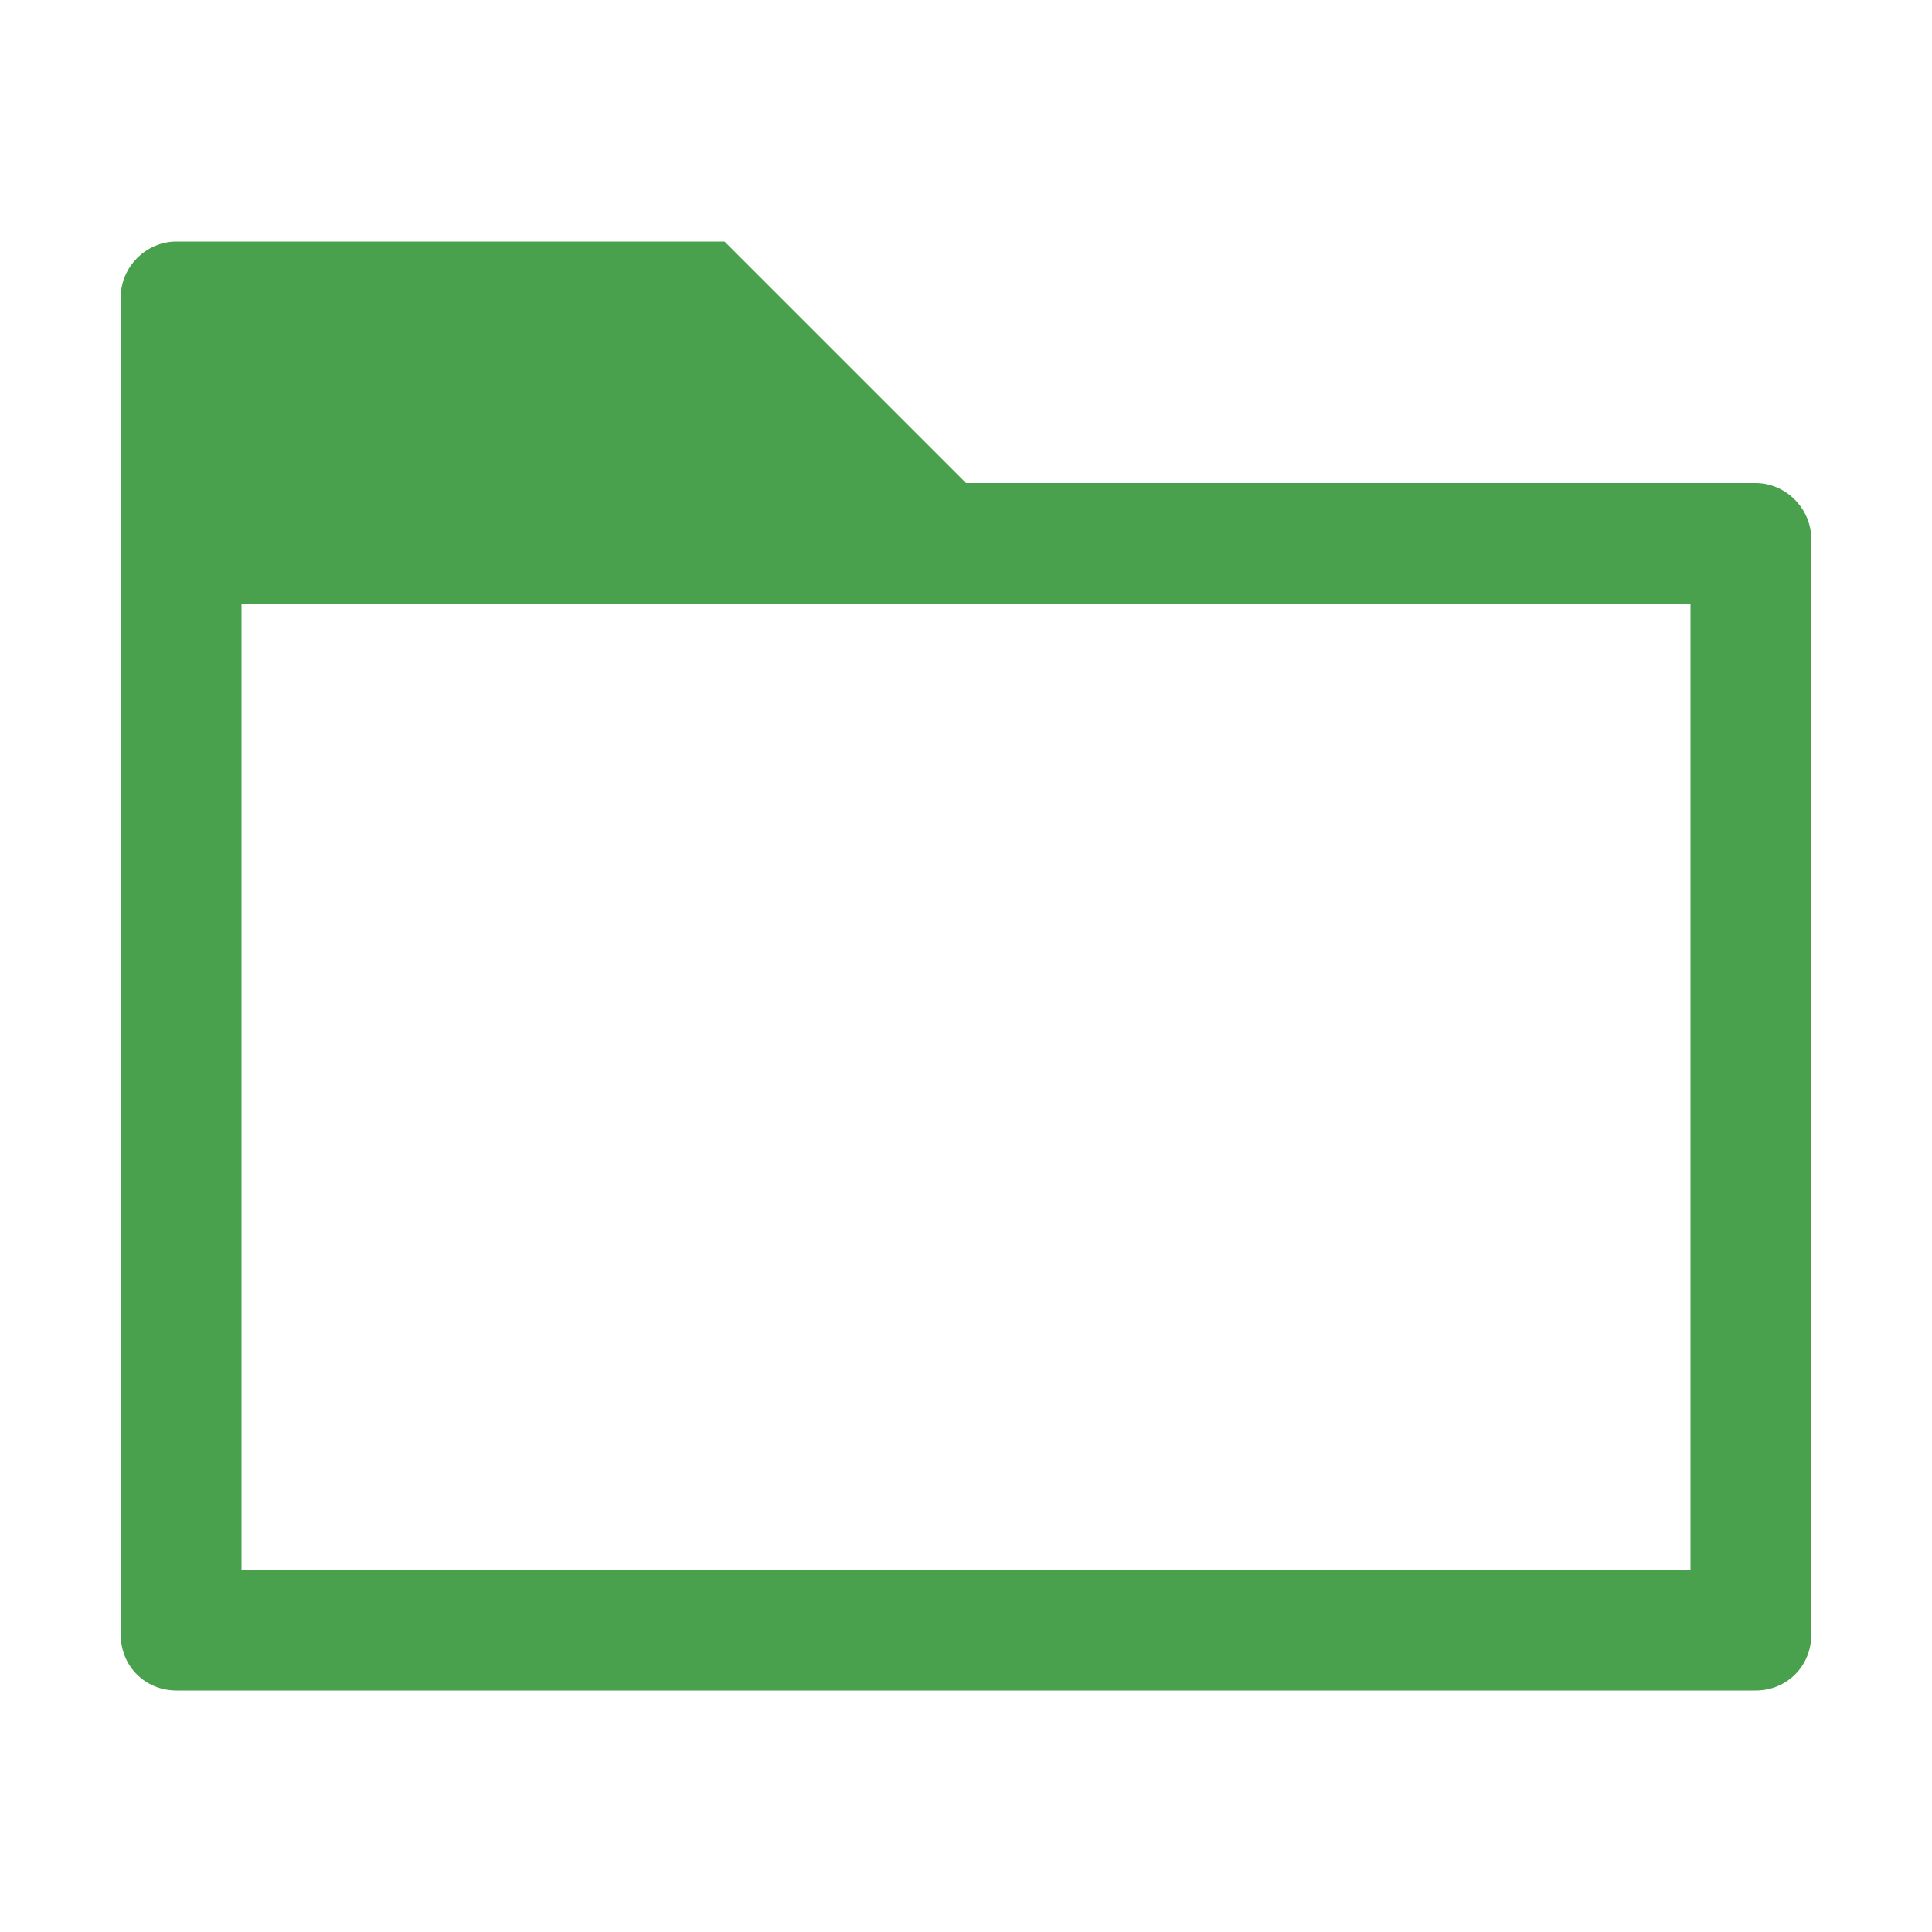 <?xml version="1.0" encoding="utf-8"?>
<!-- Generator: Adobe Illustrator 15.0.0, SVG Export Plug-In . SVG Version: 6.00 Build 0)  -->
<!DOCTYPE svg PUBLIC "-//W3C//DTD SVG 1.1//EN" "http://www.w3.org/Graphics/SVG/1.1/DTD/svg11.dtd">
<svg version="1.1"
	 id="Layer_1" xmlns:rdf="http://www.w3.org/1999/02/22-rdf-syntax-ns#" xmlns:cc="http://creativecommons.org/ns#" xmlns:dc="http://purl.org/dc/elements/1.1/"
	 xmlns="http://www.w3.org/2000/svg" xmlns:xlink="http://www.w3.org/1999/xlink" x="0px" y="0px" width="16px" height="16px"
	 viewBox="0 0 16 16" enable-background="new 0 0 16 16" xml:space="preserve">
<path fill="#4AA14D" d="M1.461,2C1.21,2,1,2.21,1,2.461v11.078C1,13.798,1.202,14,1.461,14h13.078C14.798,14,15,13.798,15,13.539
	V4.463C15,4.212,14.79,4,14.539,4H8L6,2H1.461L1.461,2z M2,5h12v8H2V5z"/>
</svg>
